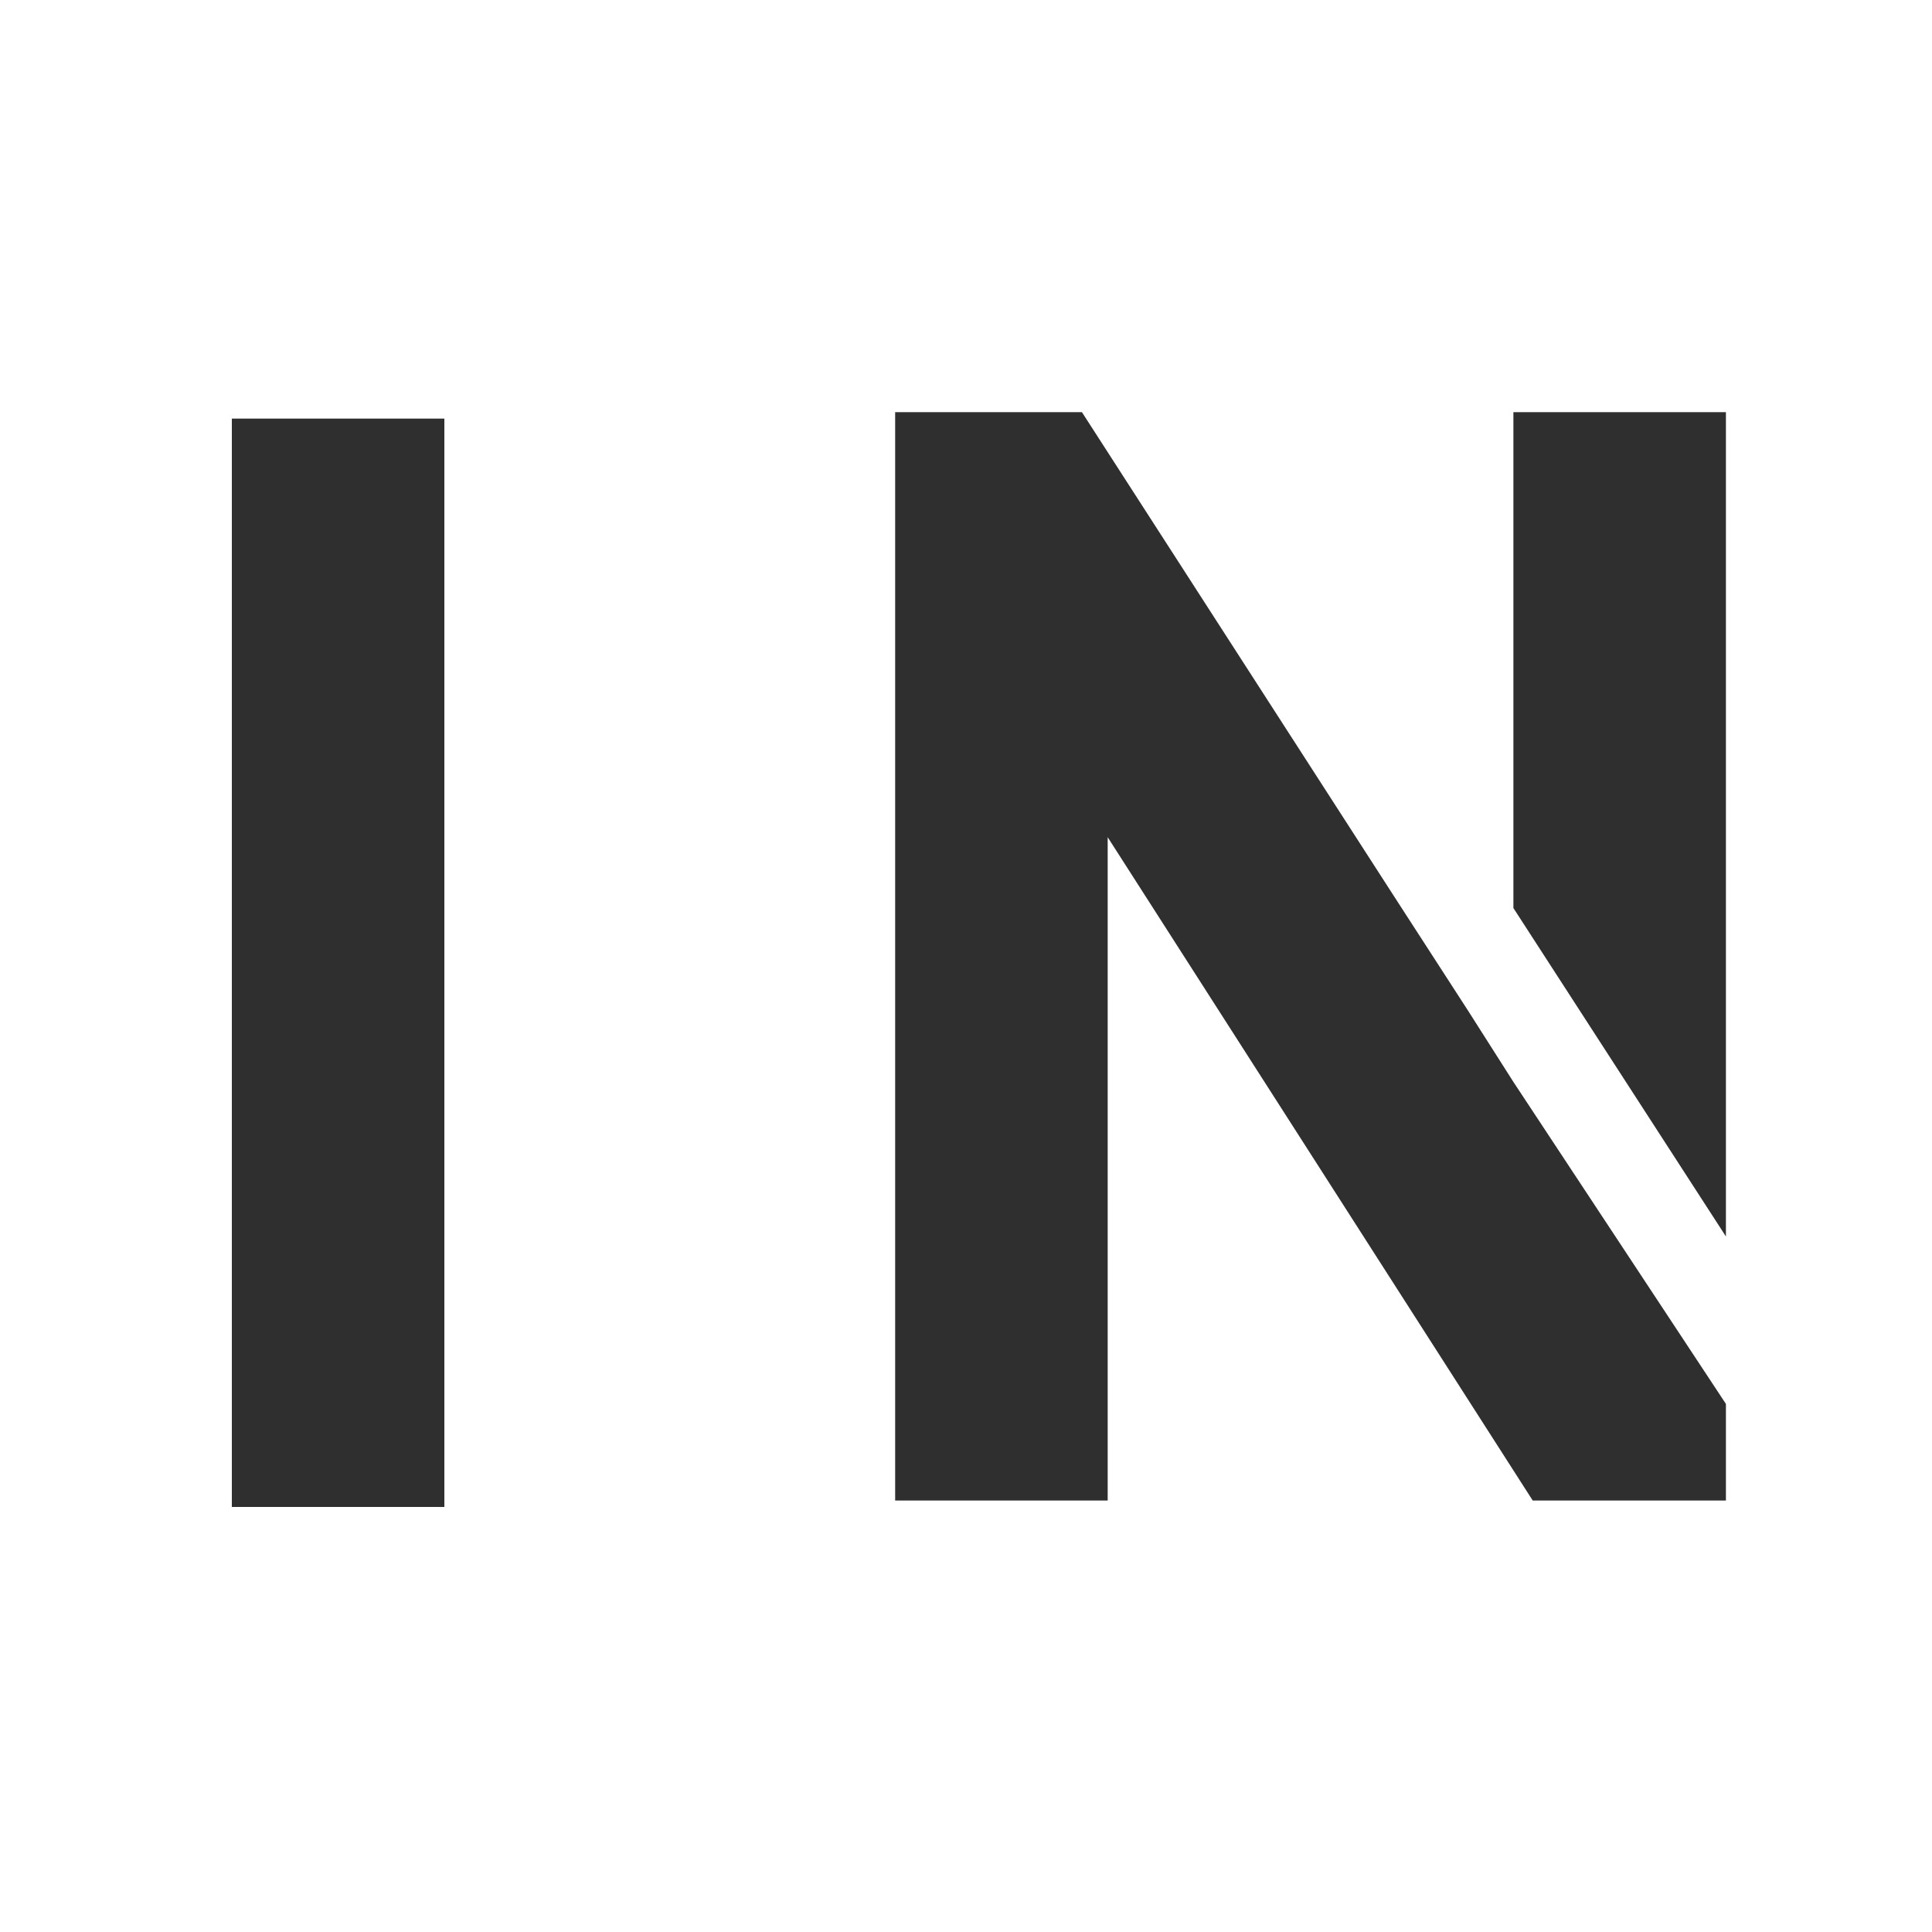 <?xml version="1.0" encoding="utf-8"?>
<!-- Generator: Adobe Illustrator 18.0.0, SVG Export Plug-In . SVG Version: 6.00 Build 0)  -->
<!DOCTYPE svg PUBLIC "-//W3C//DTD SVG 1.1//EN" "http://www.w3.org/Graphics/SVG/1.1/DTD/svg11.dtd">
<svg version="1.1" id="Layer_1" xmlns="http://www.w3.org/2000/svg" xmlns:xlink="http://www.w3.org/1999/xlink" x="0px" y="0px"
	 viewBox="0 0 30 30" enable-background="new 0 0 30 30" xml:space="preserve">
<path fill="#2F2F2F" d="M3.6,23.3V6.5h3.3v16.9H3.6z"/>
<g id="XMLID_1_">
	<polygon id="XMLID_2_" fill="#2F2F2F" points="26.8,6.4 23.5,6.4 23.5,14.1 26.8,19.2 	"/>
	<polygon id="XMLID_4_" fill="#2F2F2F" points="23.5,16.8 22.8,15.7 21.7,14 21.7,14 16.8,6.4 13.9,6.4 13.9,23.3 17.2,23.3 
		17.2,13 23.8,23.3 26.8,23.3 26.8,21.8 	"/>
</g>
</svg>
